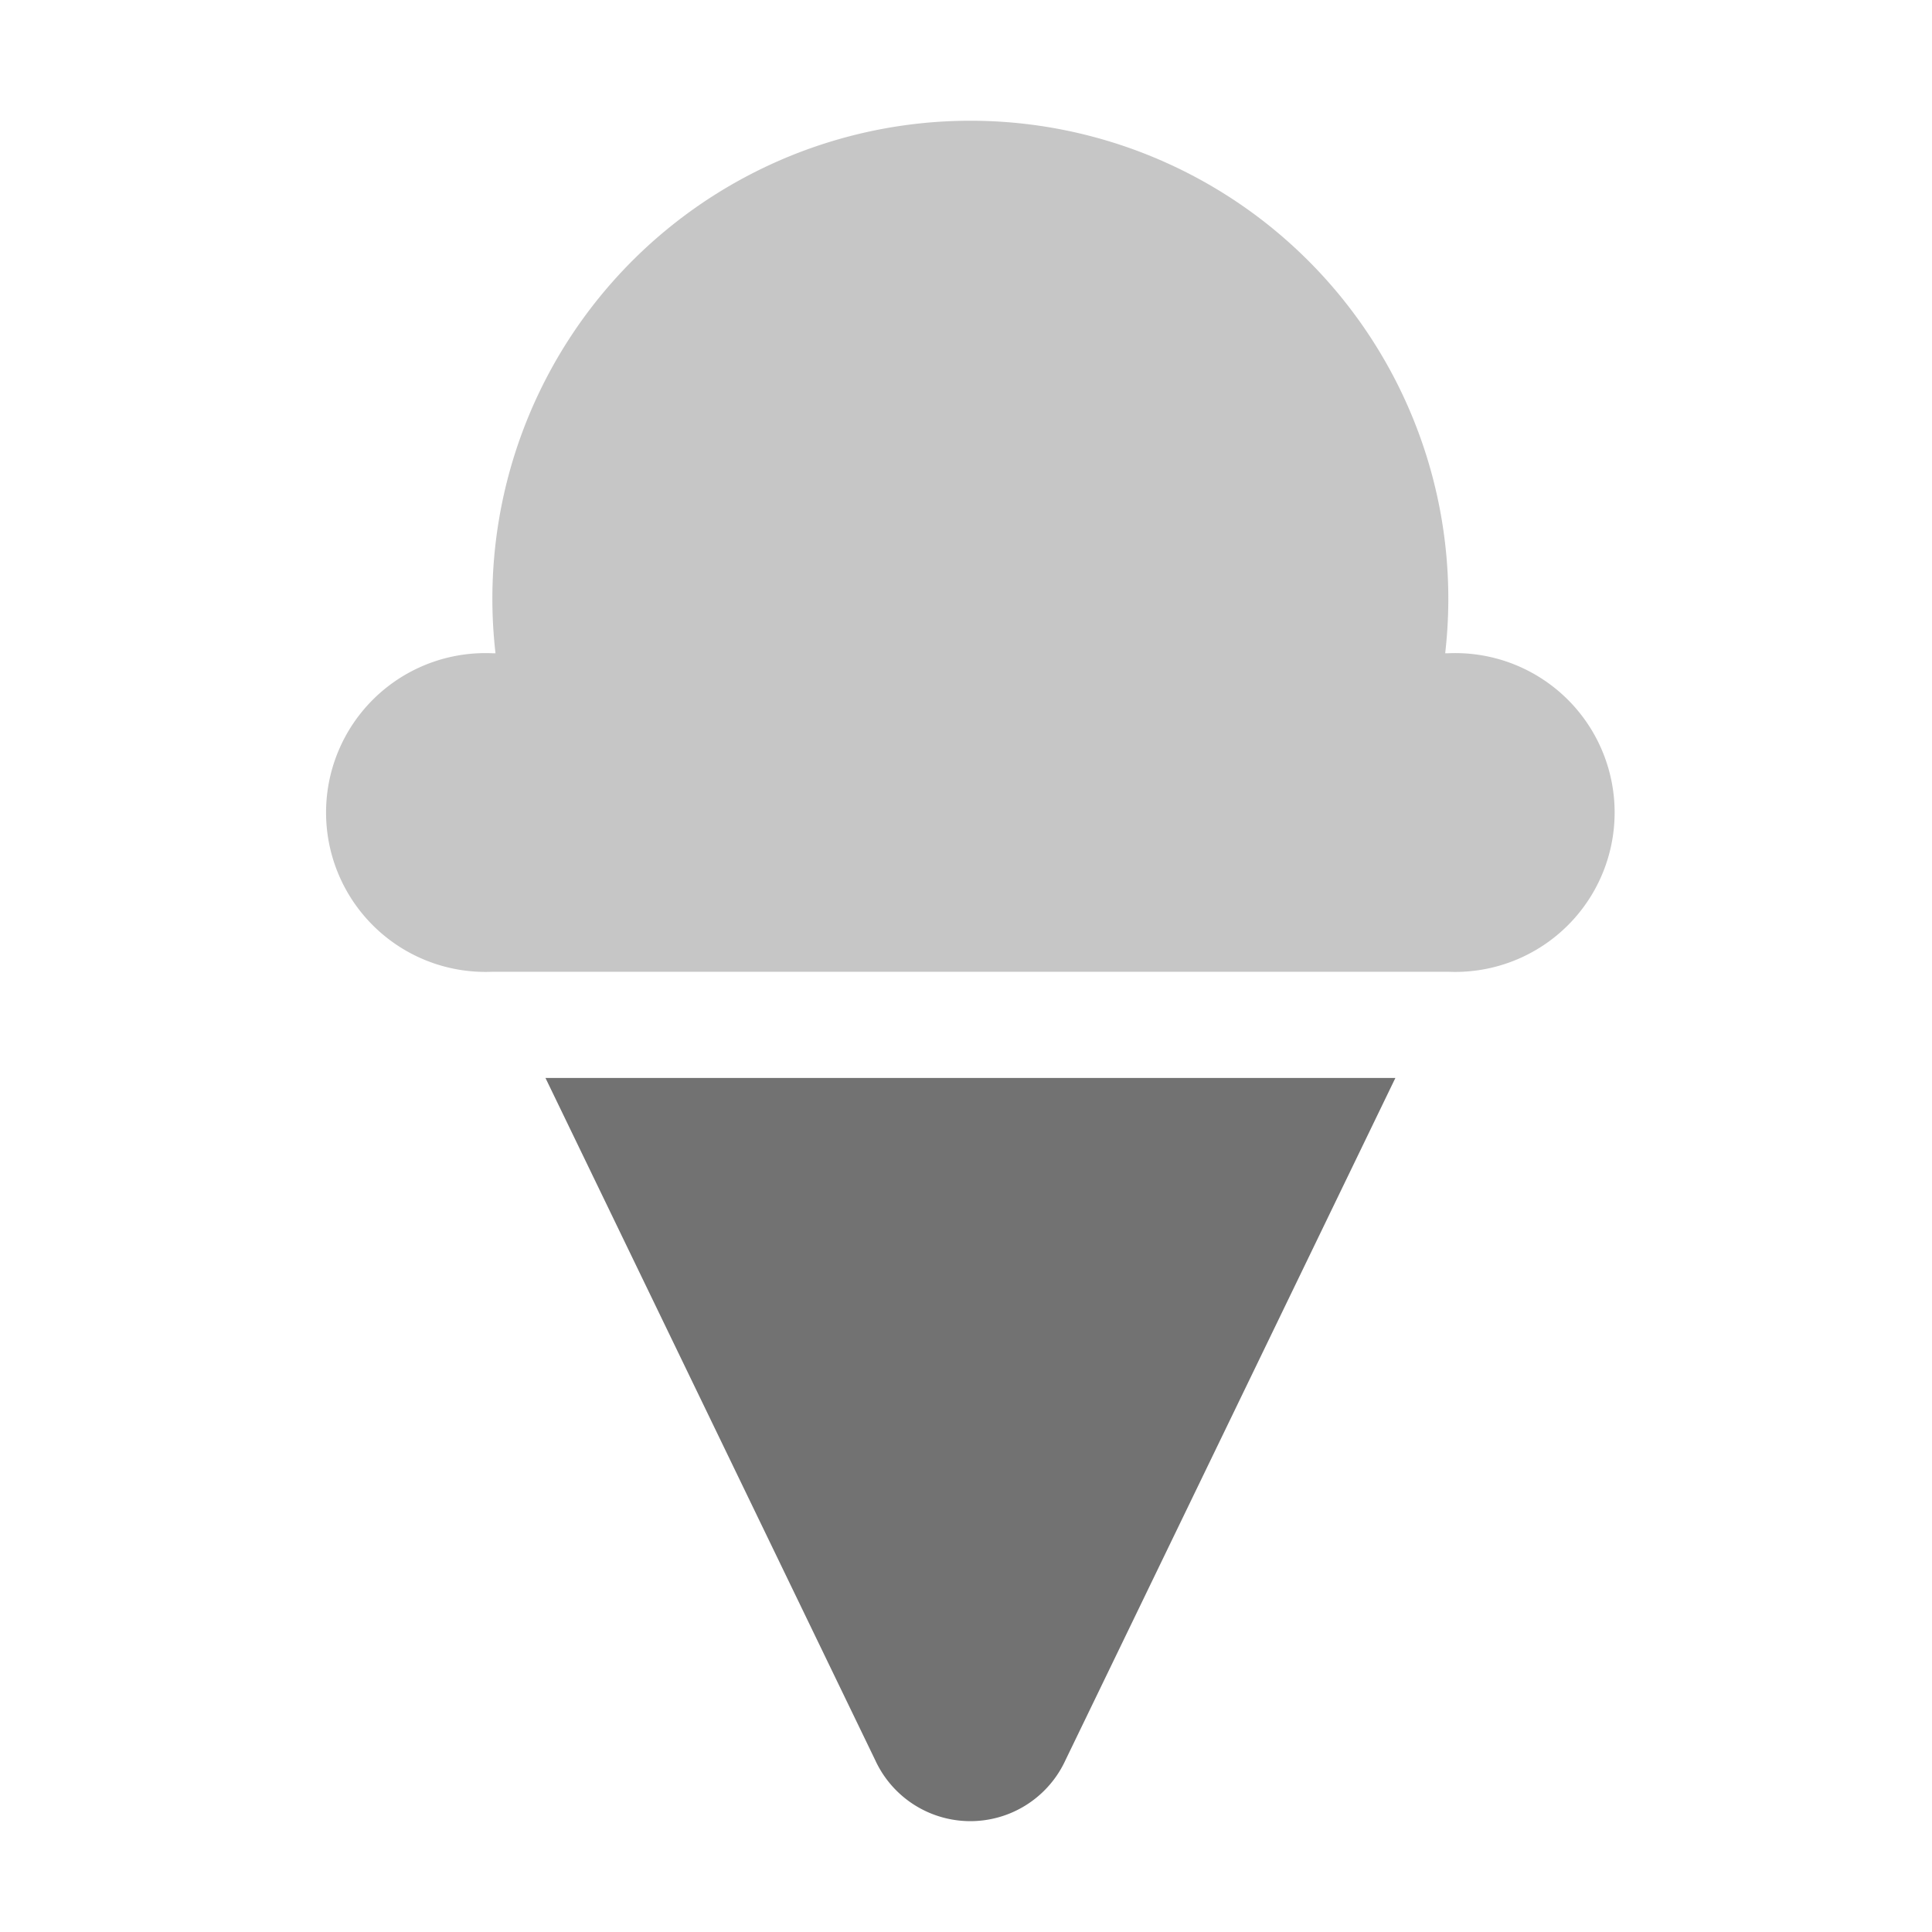 ﻿<?xml version='1.0' encoding='UTF-8'?>
<svg viewBox="-3.752 -2.005 32 32" xmlns="http://www.w3.org/2000/svg">
  <g transform="matrix(0.055, 0, 0, 0.055, 0, 0)">
    <defs>
      <style>.fa-secondary{opacity:.4}</style>
    </defs>
    <path d="M367.94, 256.19L80.06, 256.19A48 48 0 0 1 75.9, 160.27C77.29, 160.21 78.67, 160.21 80.06, 160.27L81, 160.27A143.94 143.94 0 1 1 367, 160.27L367.94, 160.27A48 48 0 0 1 372.1, 256.19C370.71, 256.25 369.33, 256.25 367.94, 256.19z" fill="#727272" opacity="0.4" fill-opacity="1" class="Black" />
    <path d="M195.39, 493.69L96.05, 288.17L352, 288.17L252.61, 493.69A31.52 31.52 0 0 1 195.39, 493.69z" fill="#727272" fill-opacity="1" class="Black" />
  </g>
</svg>